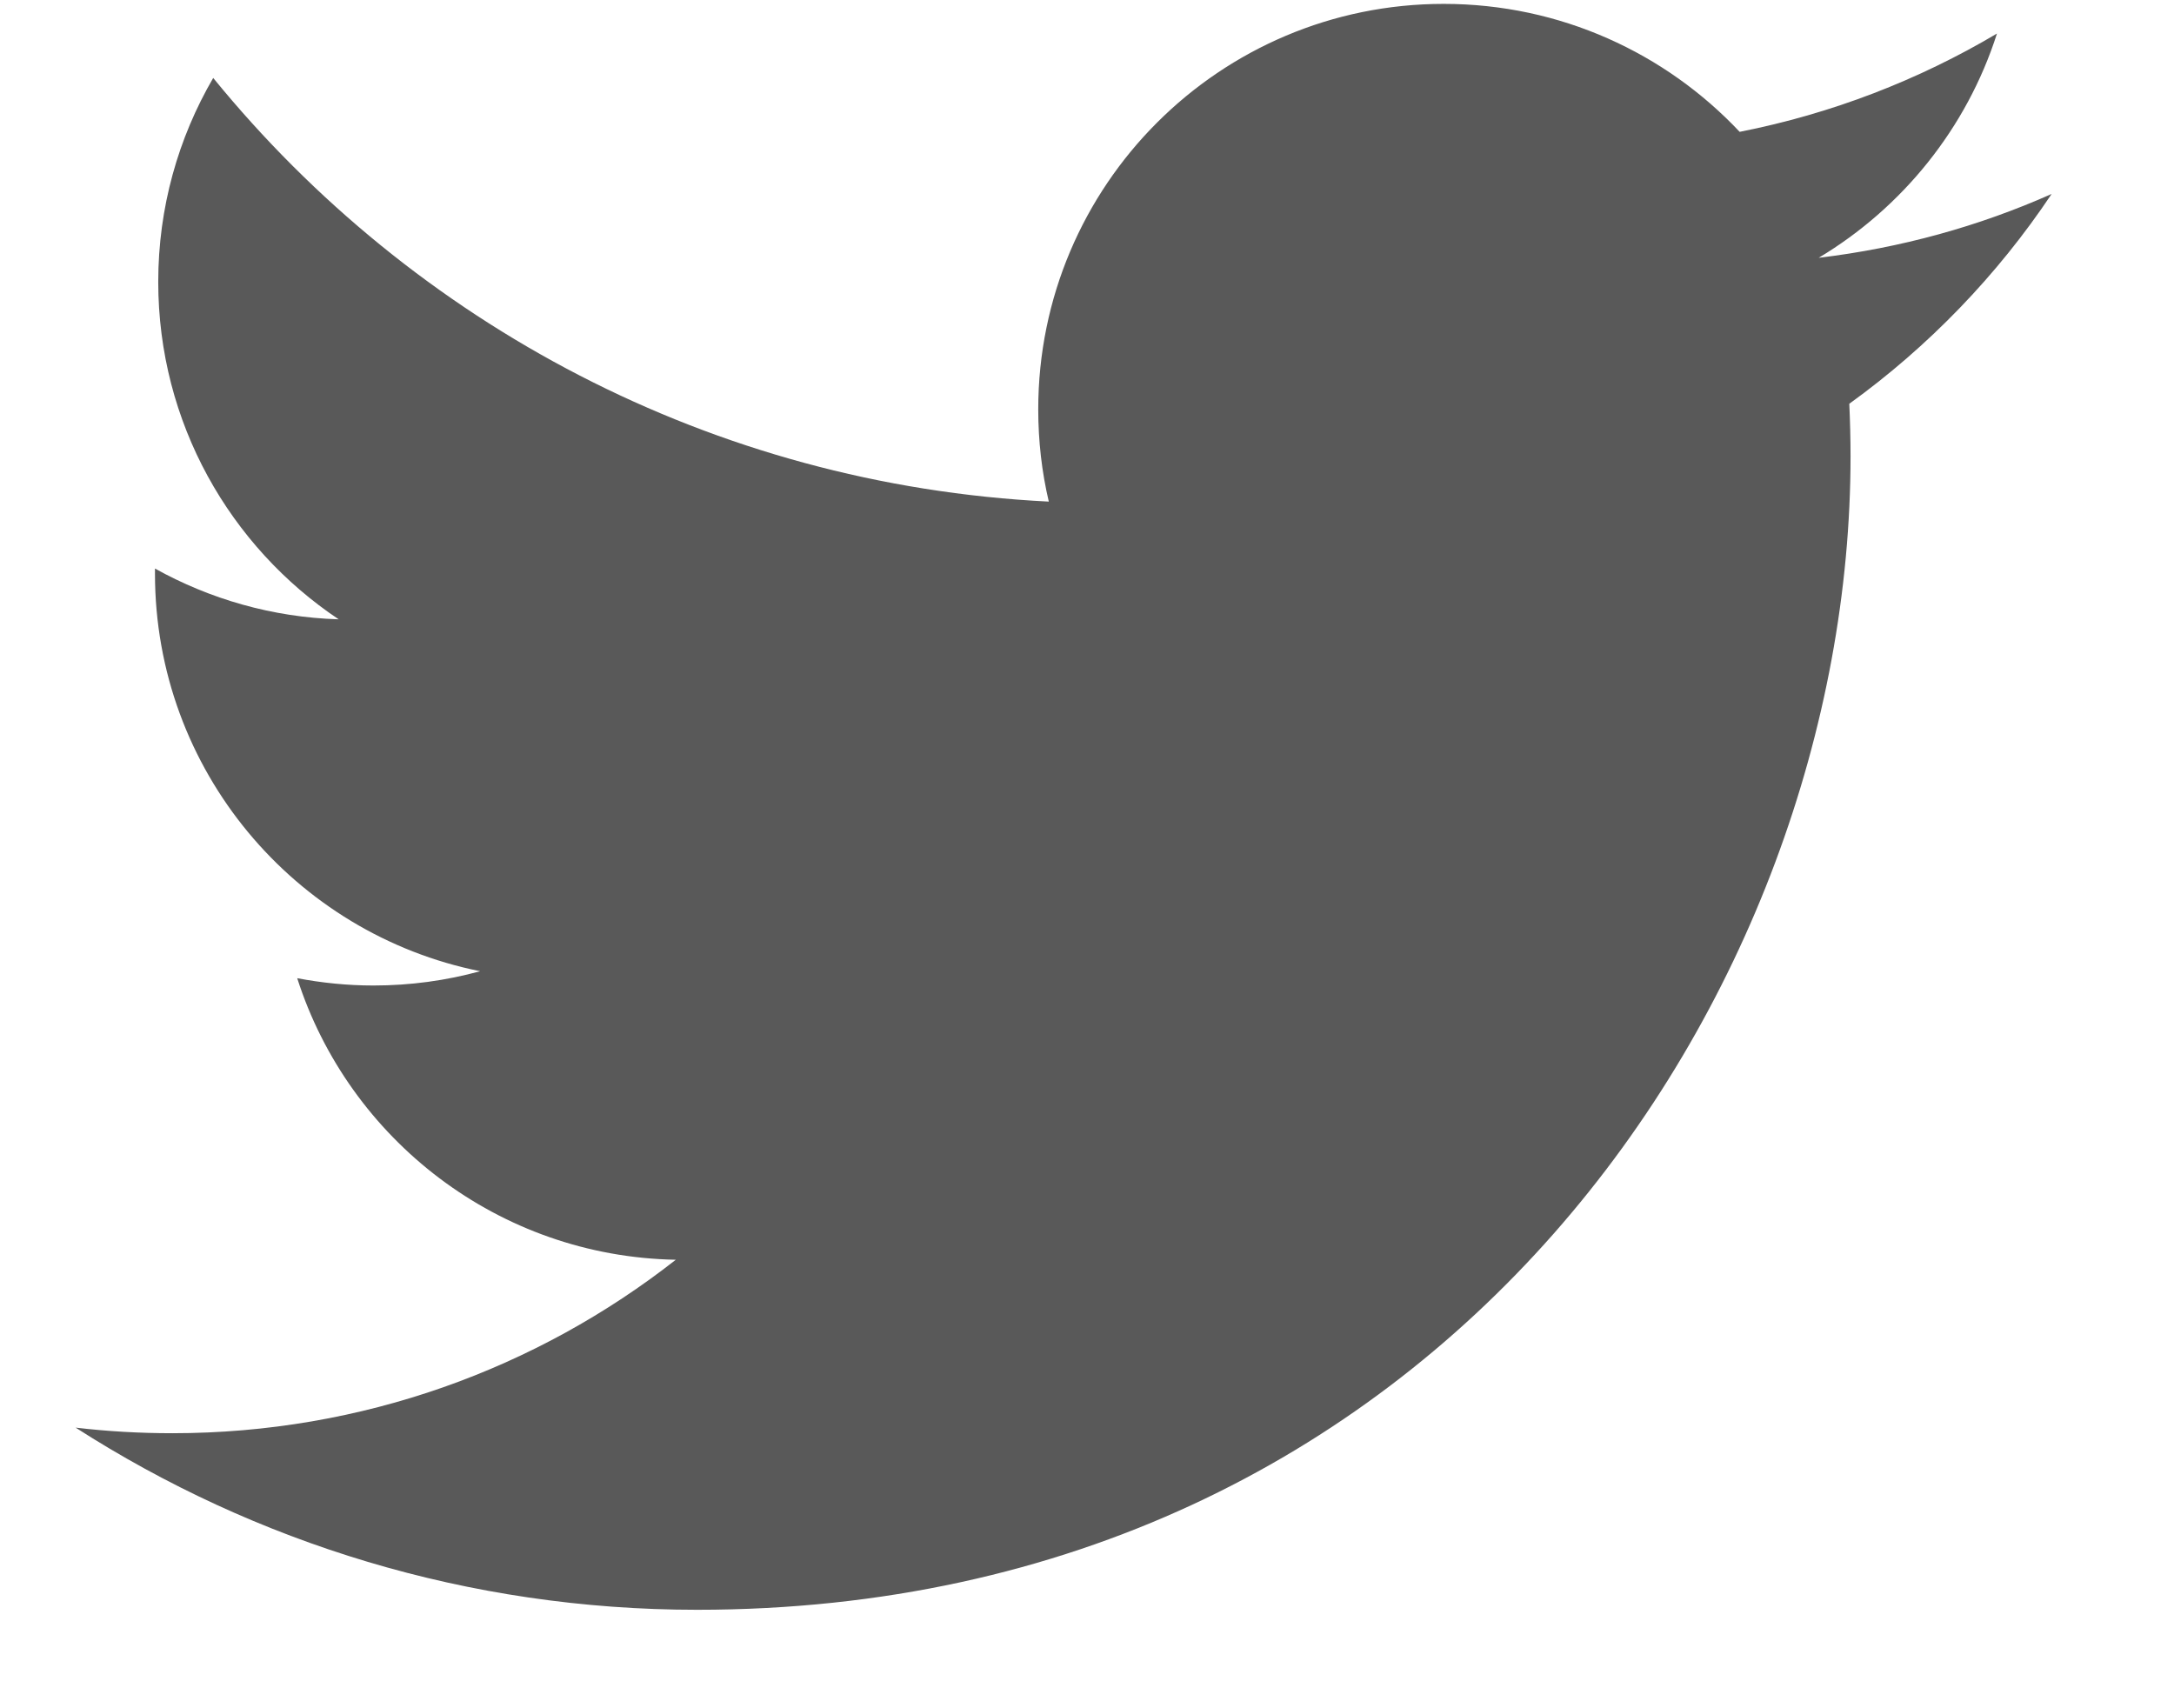 <?xml version="1.0" encoding="UTF-8"?>
<svg width="14px" height="11px" viewBox="0 0 14 11" version="1.1" xmlns="http://www.w3.org/2000/svg" xmlns:xlink="http://www.w3.org/1999/xlink">
    <!-- Generator: sketchtool 49 (51002) - http://www.bohemiancoding.com/sketch -->
    <title>02C972BC-6A1C-4B6E-AC66-40CDDD1E421F</title>
    <desc>Created with sketchtool.</desc>
    <defs></defs>
    <g id="Page-1" stroke="none" stroke-width="1" fill="none" fill-rule="evenodd">
        <g id="牛顿PC改" transform="translate(-1308, -5750)" fill="#595959" fill-rule="nonzero">
            <g id="Group-20" transform="translate(532, 5679)">
                <g id="Group-22" transform="translate(772, 0)">
                    <g id="twitter" transform="translate(4, 71)">
                        <path d="M13.212,1.249 C12.744,1.457 12.24,1.597 11.712,1.66 C12.251,1.337 12.665,0.826 12.86,0.216 C12.356,0.515 11.797,0.732 11.203,0.849 C10.726,0.342 10.048,0.025 9.297,0.025 C7.855,0.025 6.686,1.194 6.686,2.636 C6.686,2.84 6.709,3.039 6.754,3.23 C4.584,3.122 2.661,2.082 1.373,0.502 C1.148,0.888 1.019,1.337 1.019,1.815 C1.019,2.721 1.481,3.52 2.181,3.988 C1.753,3.975 1.35,3.857 0.998,3.661 C0.998,3.672 0.998,3.683 0.998,3.694 C0.998,4.959 1.898,6.014 3.092,6.254 C2.874,6.314 2.643,6.346 2.405,6.346 C2.236,6.346 2.073,6.329 1.914,6.299 C2.246,7.336 3.21,8.091 4.352,8.112 C3.459,8.812 2.333,9.229 1.11,9.229 C0.899,9.229 0.691,9.217 0.487,9.193 C1.642,9.934 3.015,10.366 4.489,10.366 C9.291,10.366 11.917,6.388 11.917,2.938 C11.917,2.825 11.914,2.712 11.909,2.6 C12.419,2.232 12.862,1.773 13.212,1.249 Z" id="Shape"></path>
                    </g>
                </g>
            </g>
        </g>
    </g>
</svg>